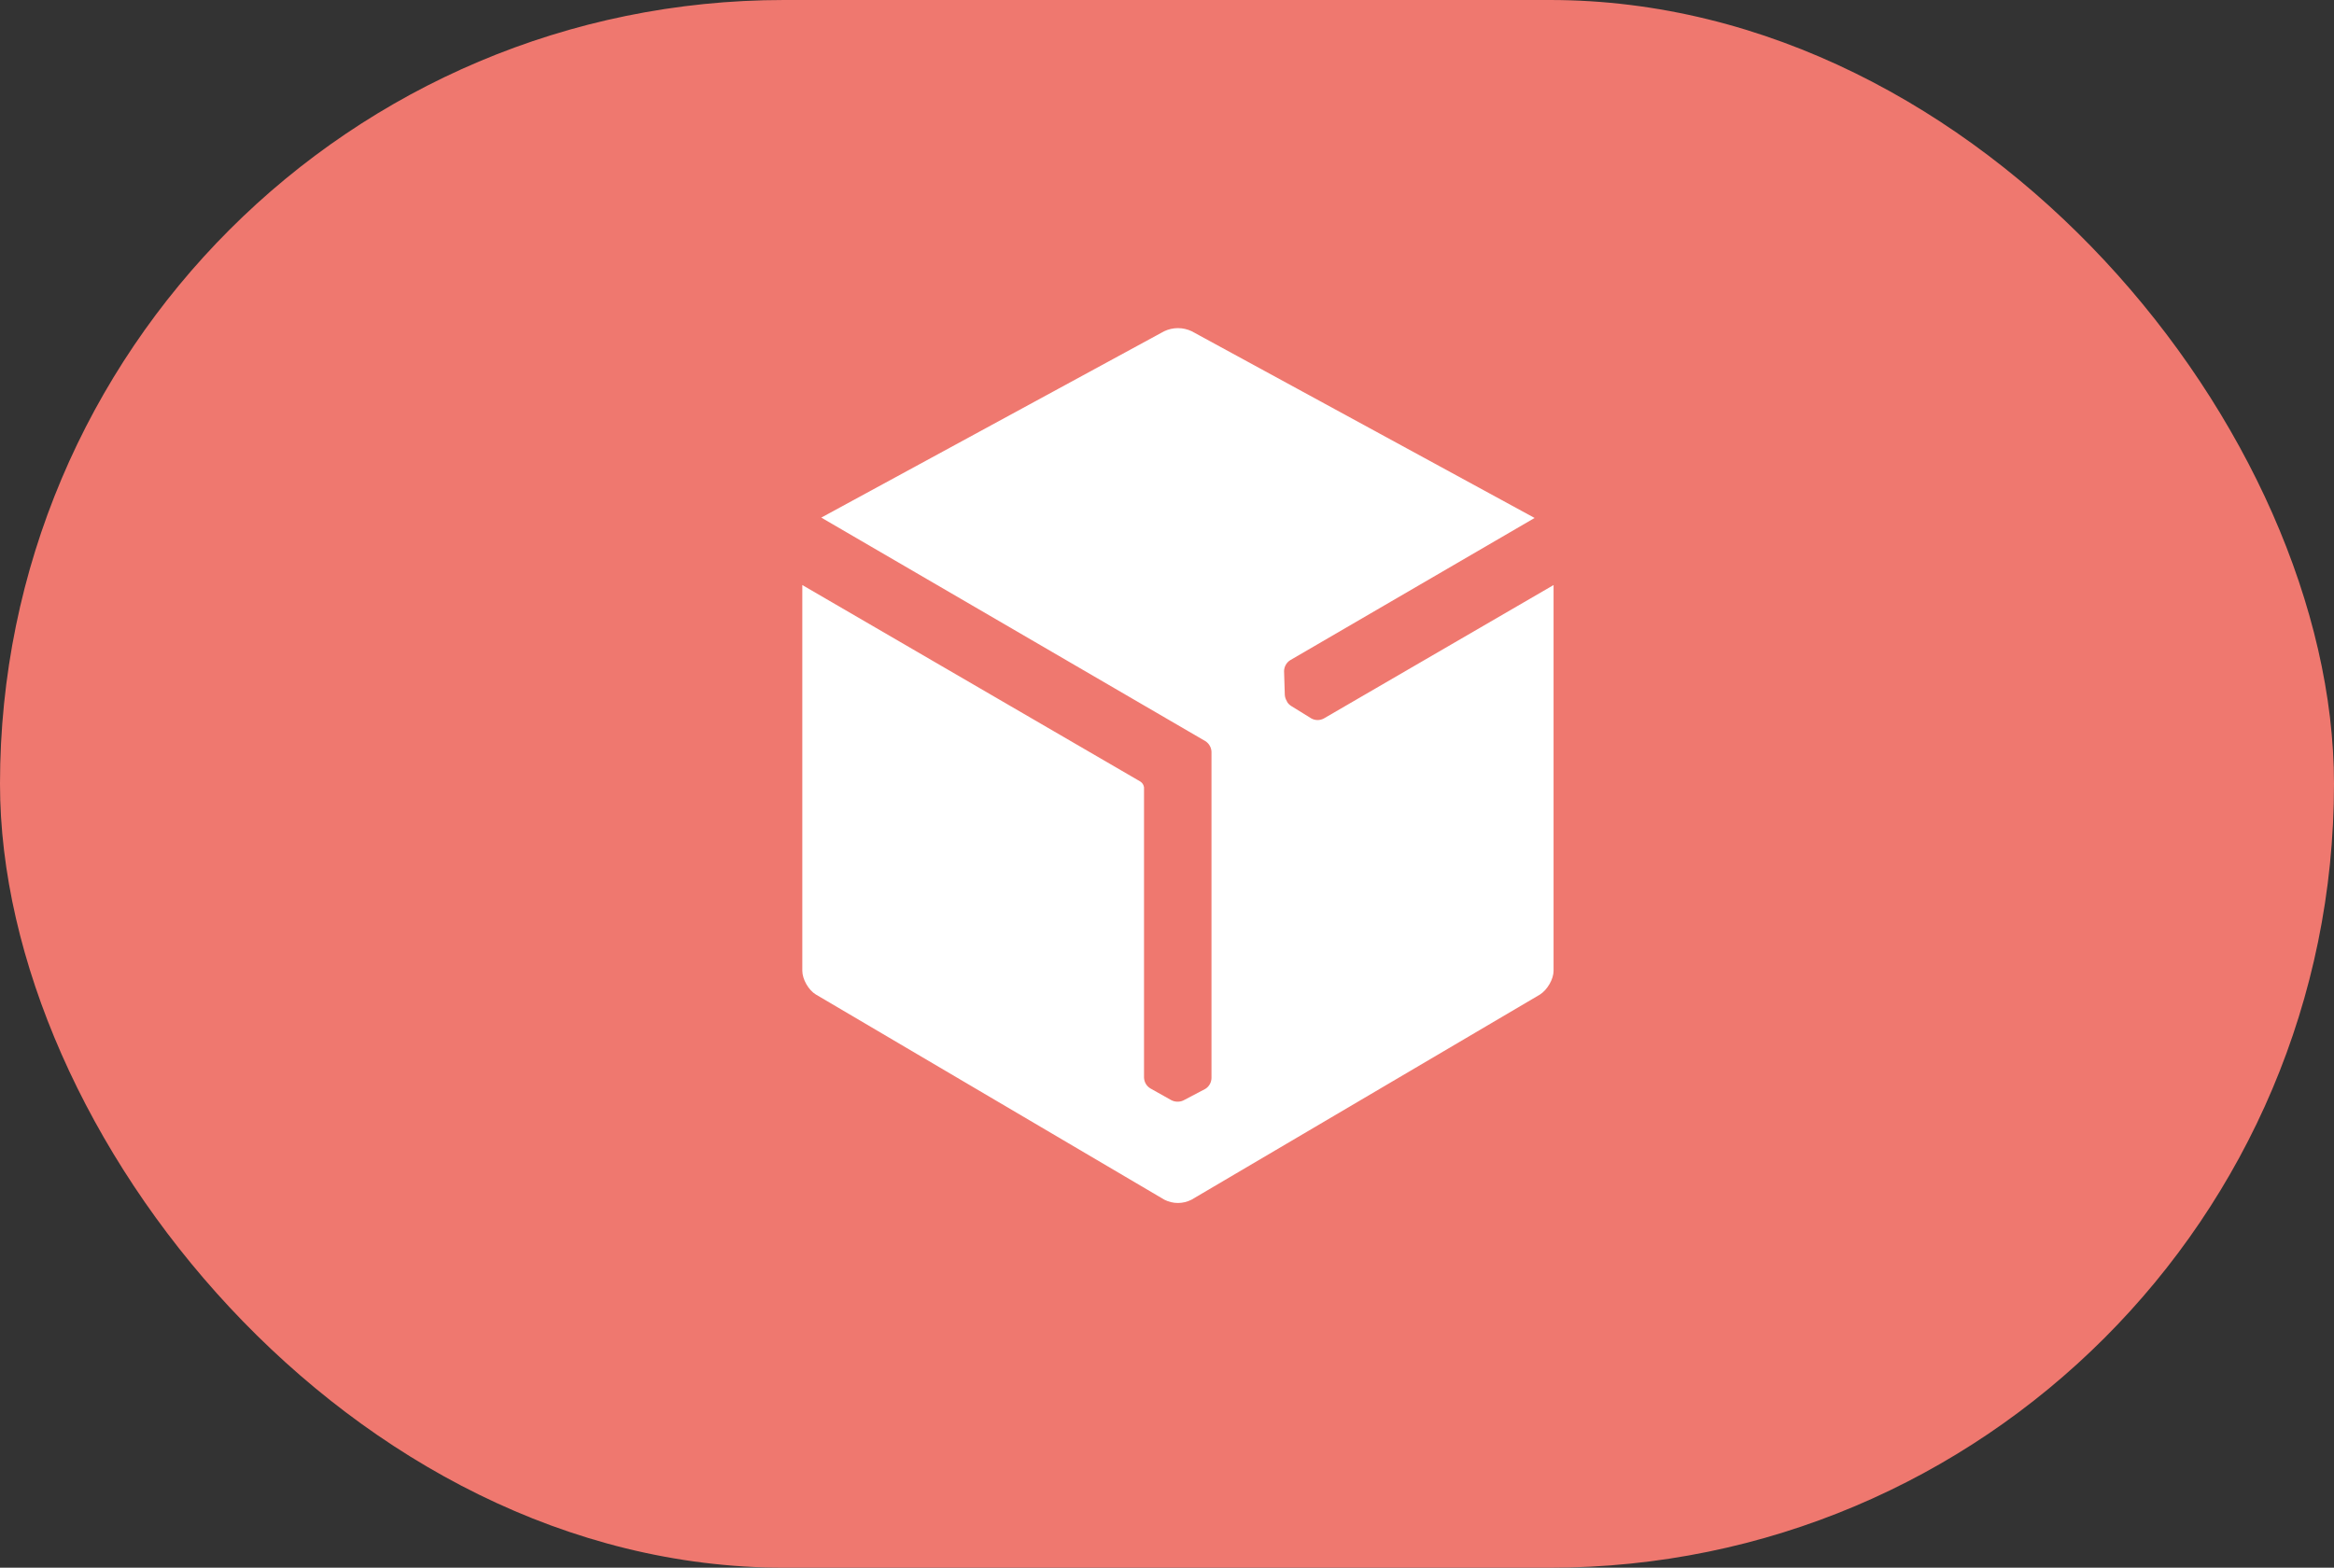 <svg width="64" height="43" viewBox="0 0 64 43" fill="none" xmlns="http://www.w3.org/2000/svg">
<rect x="0" y="0" width="64" height="43" fill="#333333" stroke="none"/>
<rect width="64" height="43" rx="21.5" fill="#EF786F"/>
<path d="M36.3 19.707C36.248 19.735 36.189 19.75 36.13 19.75C36.071 19.75 36.012 19.735 35.96 19.707L35.41 19.367C35.361 19.337 35.32 19.296 35.29 19.247V19.237C35.255 19.184 35.234 19.122 35.23 19.057L35.21 18.407C35.211 18.347 35.227 18.288 35.257 18.236C35.286 18.183 35.329 18.139 35.38 18.107L42.08 14.207L32.68 9.087C32.562 9.03 32.432 9 32.3 9C32.168 9 32.038 9.03 31.92 9.087L22.52 14.197L33.05 20.327C33.101 20.359 33.144 20.403 33.173 20.456C33.203 20.508 33.219 20.567 33.22 20.627V29.567C33.219 29.628 33.203 29.687 33.173 29.739C33.144 29.791 33.101 29.836 33.05 29.867L32.48 30.167C32.428 30.198 32.37 30.215 32.31 30.217H32.3C32.238 30.219 32.176 30.206 32.12 30.177L31.55 29.857C31.497 29.827 31.453 29.783 31.421 29.731C31.39 29.678 31.372 29.619 31.37 29.557V21.597C31.366 21.565 31.355 21.534 31.338 21.506C31.321 21.478 31.297 21.455 31.27 21.437L22 16.047V26.627C22 26.857 22.17 27.157 22.37 27.277L31.93 32.907C32.045 32.965 32.172 32.996 32.3 32.996C32.428 32.996 32.555 32.965 32.67 32.907L42.23 27.277C42.43 27.147 42.6 26.857 42.6 26.627V16.047L36.3 19.707Z" fill="white"/>
</svg>
